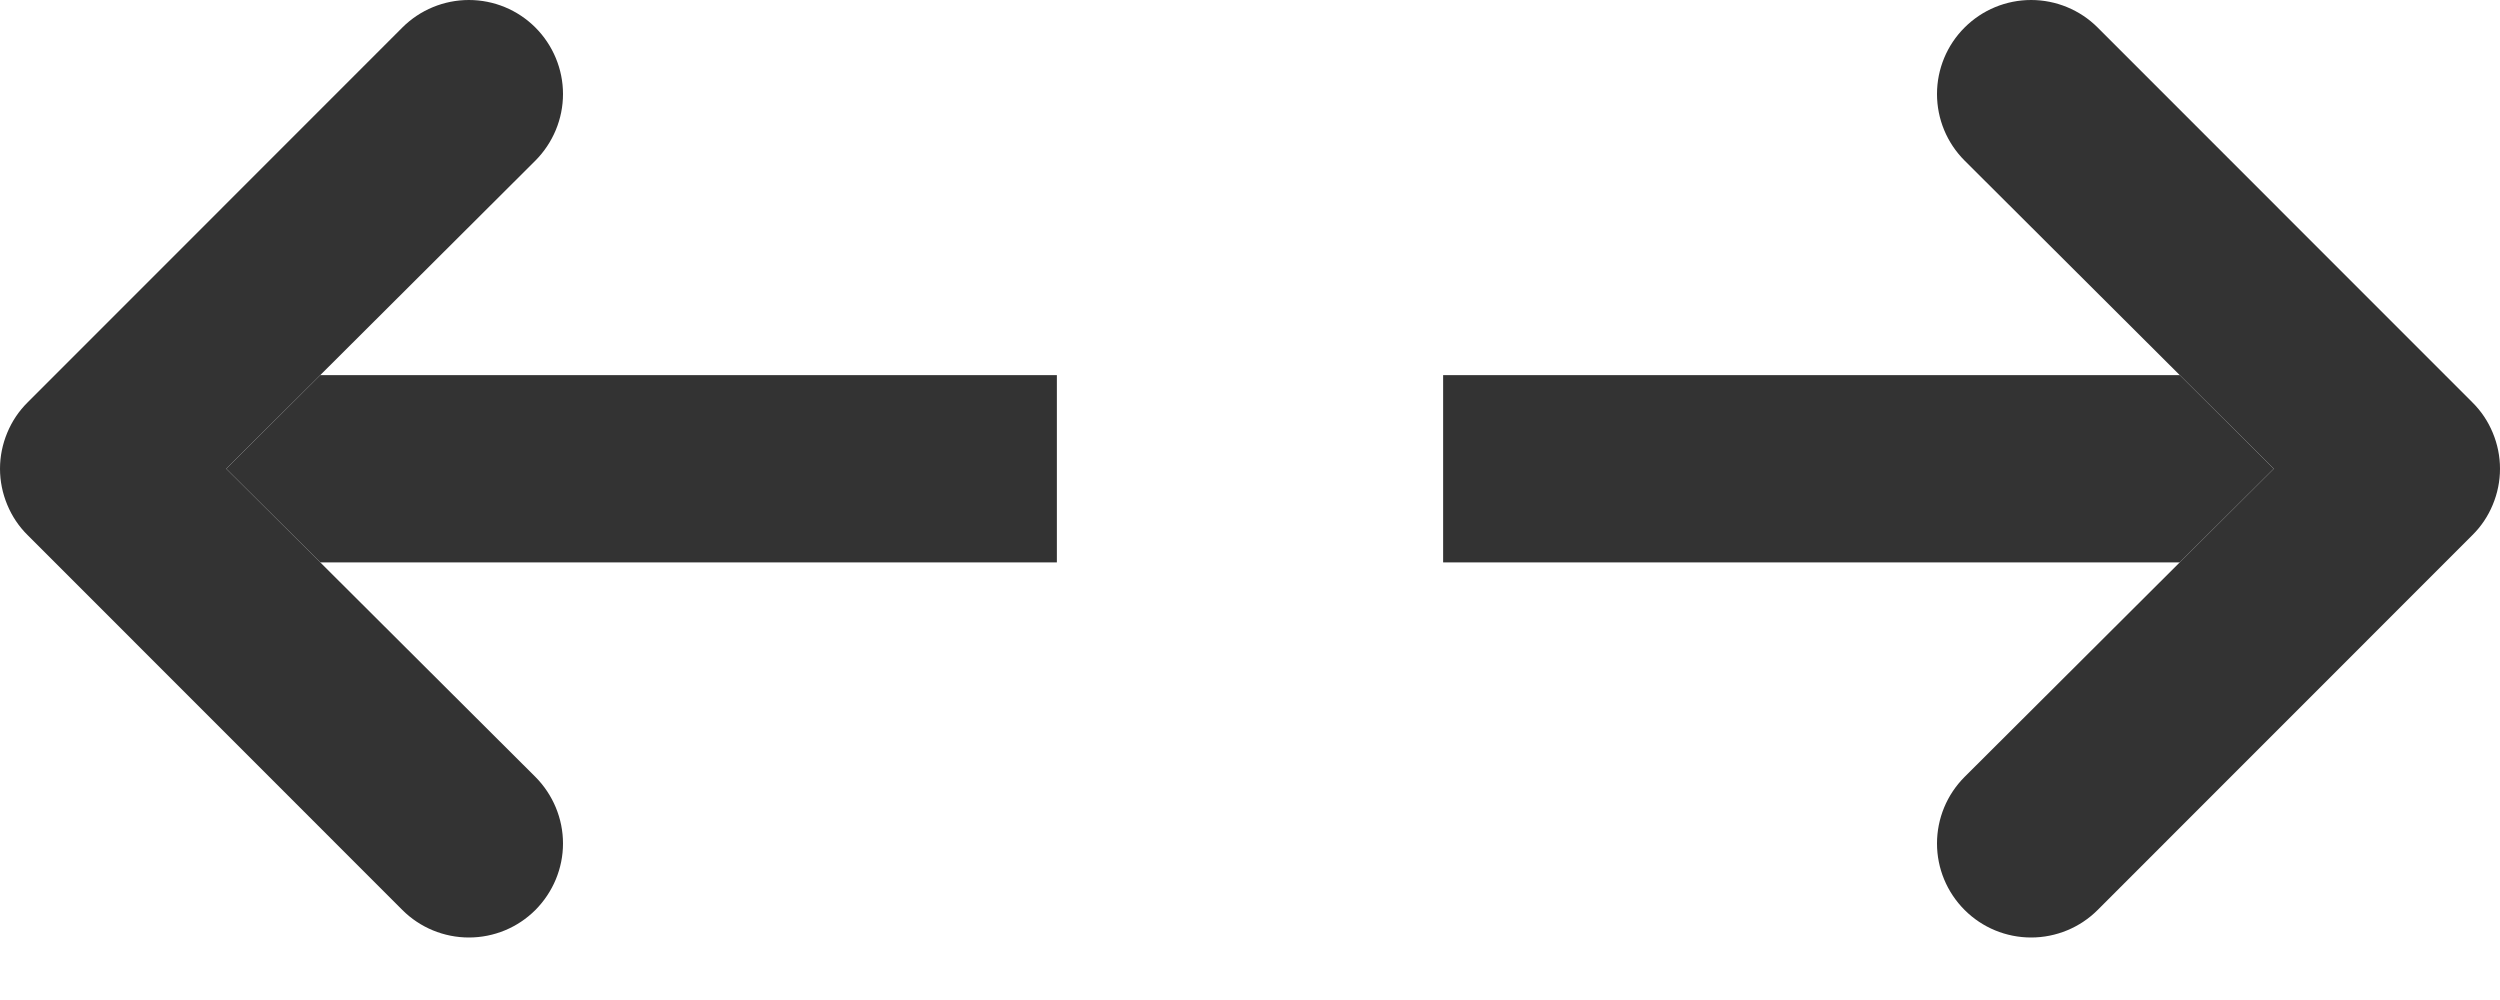 <svg width="20" height="8" viewBox="0 0 20 8" fill="none" xmlns="http://www.w3.org/2000/svg">
<path d="M4.283 1.285C4.424 1.143 4.504 0.952 4.504 0.752C4.504 0.553 4.424 0.361 4.283 0.22C4.142 0.079 3.951 0 3.751 0C3.552 0 3.36 0.079 3.219 0.22L0.222 3.218C0.151 3.288 0.096 3.37 0.058 3.462C0.02 3.553 0 3.651 0 3.75C0 3.849 0.02 3.947 0.058 4.038C0.096 4.13 0.151 4.212 0.222 4.282L3.219 7.28C3.36 7.421 3.552 7.5 3.751 7.5C3.951 7.5 4.142 7.421 4.283 7.28C4.424 7.138 4.504 6.947 4.504 6.748C4.504 6.548 4.424 6.357 4.283 6.215L2.562 4.499L1.81 3.75L2.562 3.001L4.283 1.285Z" fill="#333333"/>
<path d="M1.81 3.75L2.562 4.499H8.455V3.001H2.562L1.81 3.75Z" fill="#333333"/>
<path d="M15.717 1.285C15.575 1.143 15.496 0.952 15.496 0.752C15.496 0.553 15.575 0.361 15.717 0.22C15.858 0.079 16.049 0 16.249 0C16.448 0 16.64 0.079 16.781 0.22L19.778 3.218C19.849 3.288 19.904 3.37 19.942 3.462C19.98 3.553 20 3.651 20 3.75C20 3.849 19.98 3.947 19.942 4.038C19.904 4.13 19.849 4.212 19.778 4.282L16.781 7.28C16.64 7.421 16.448 7.5 16.249 7.5C16.049 7.5 15.858 7.421 15.717 7.28C15.575 7.138 15.496 6.947 15.496 6.748C15.496 6.548 15.575 6.357 15.717 6.215L17.438 4.499L18.19 3.75L17.438 3.001L15.717 1.285Z" fill="#333333"/>
<path d="M18.19 3.75L17.438 4.499H11.545V3.001H17.438L18.19 3.75Z" fill="#333333"/>
</svg>
